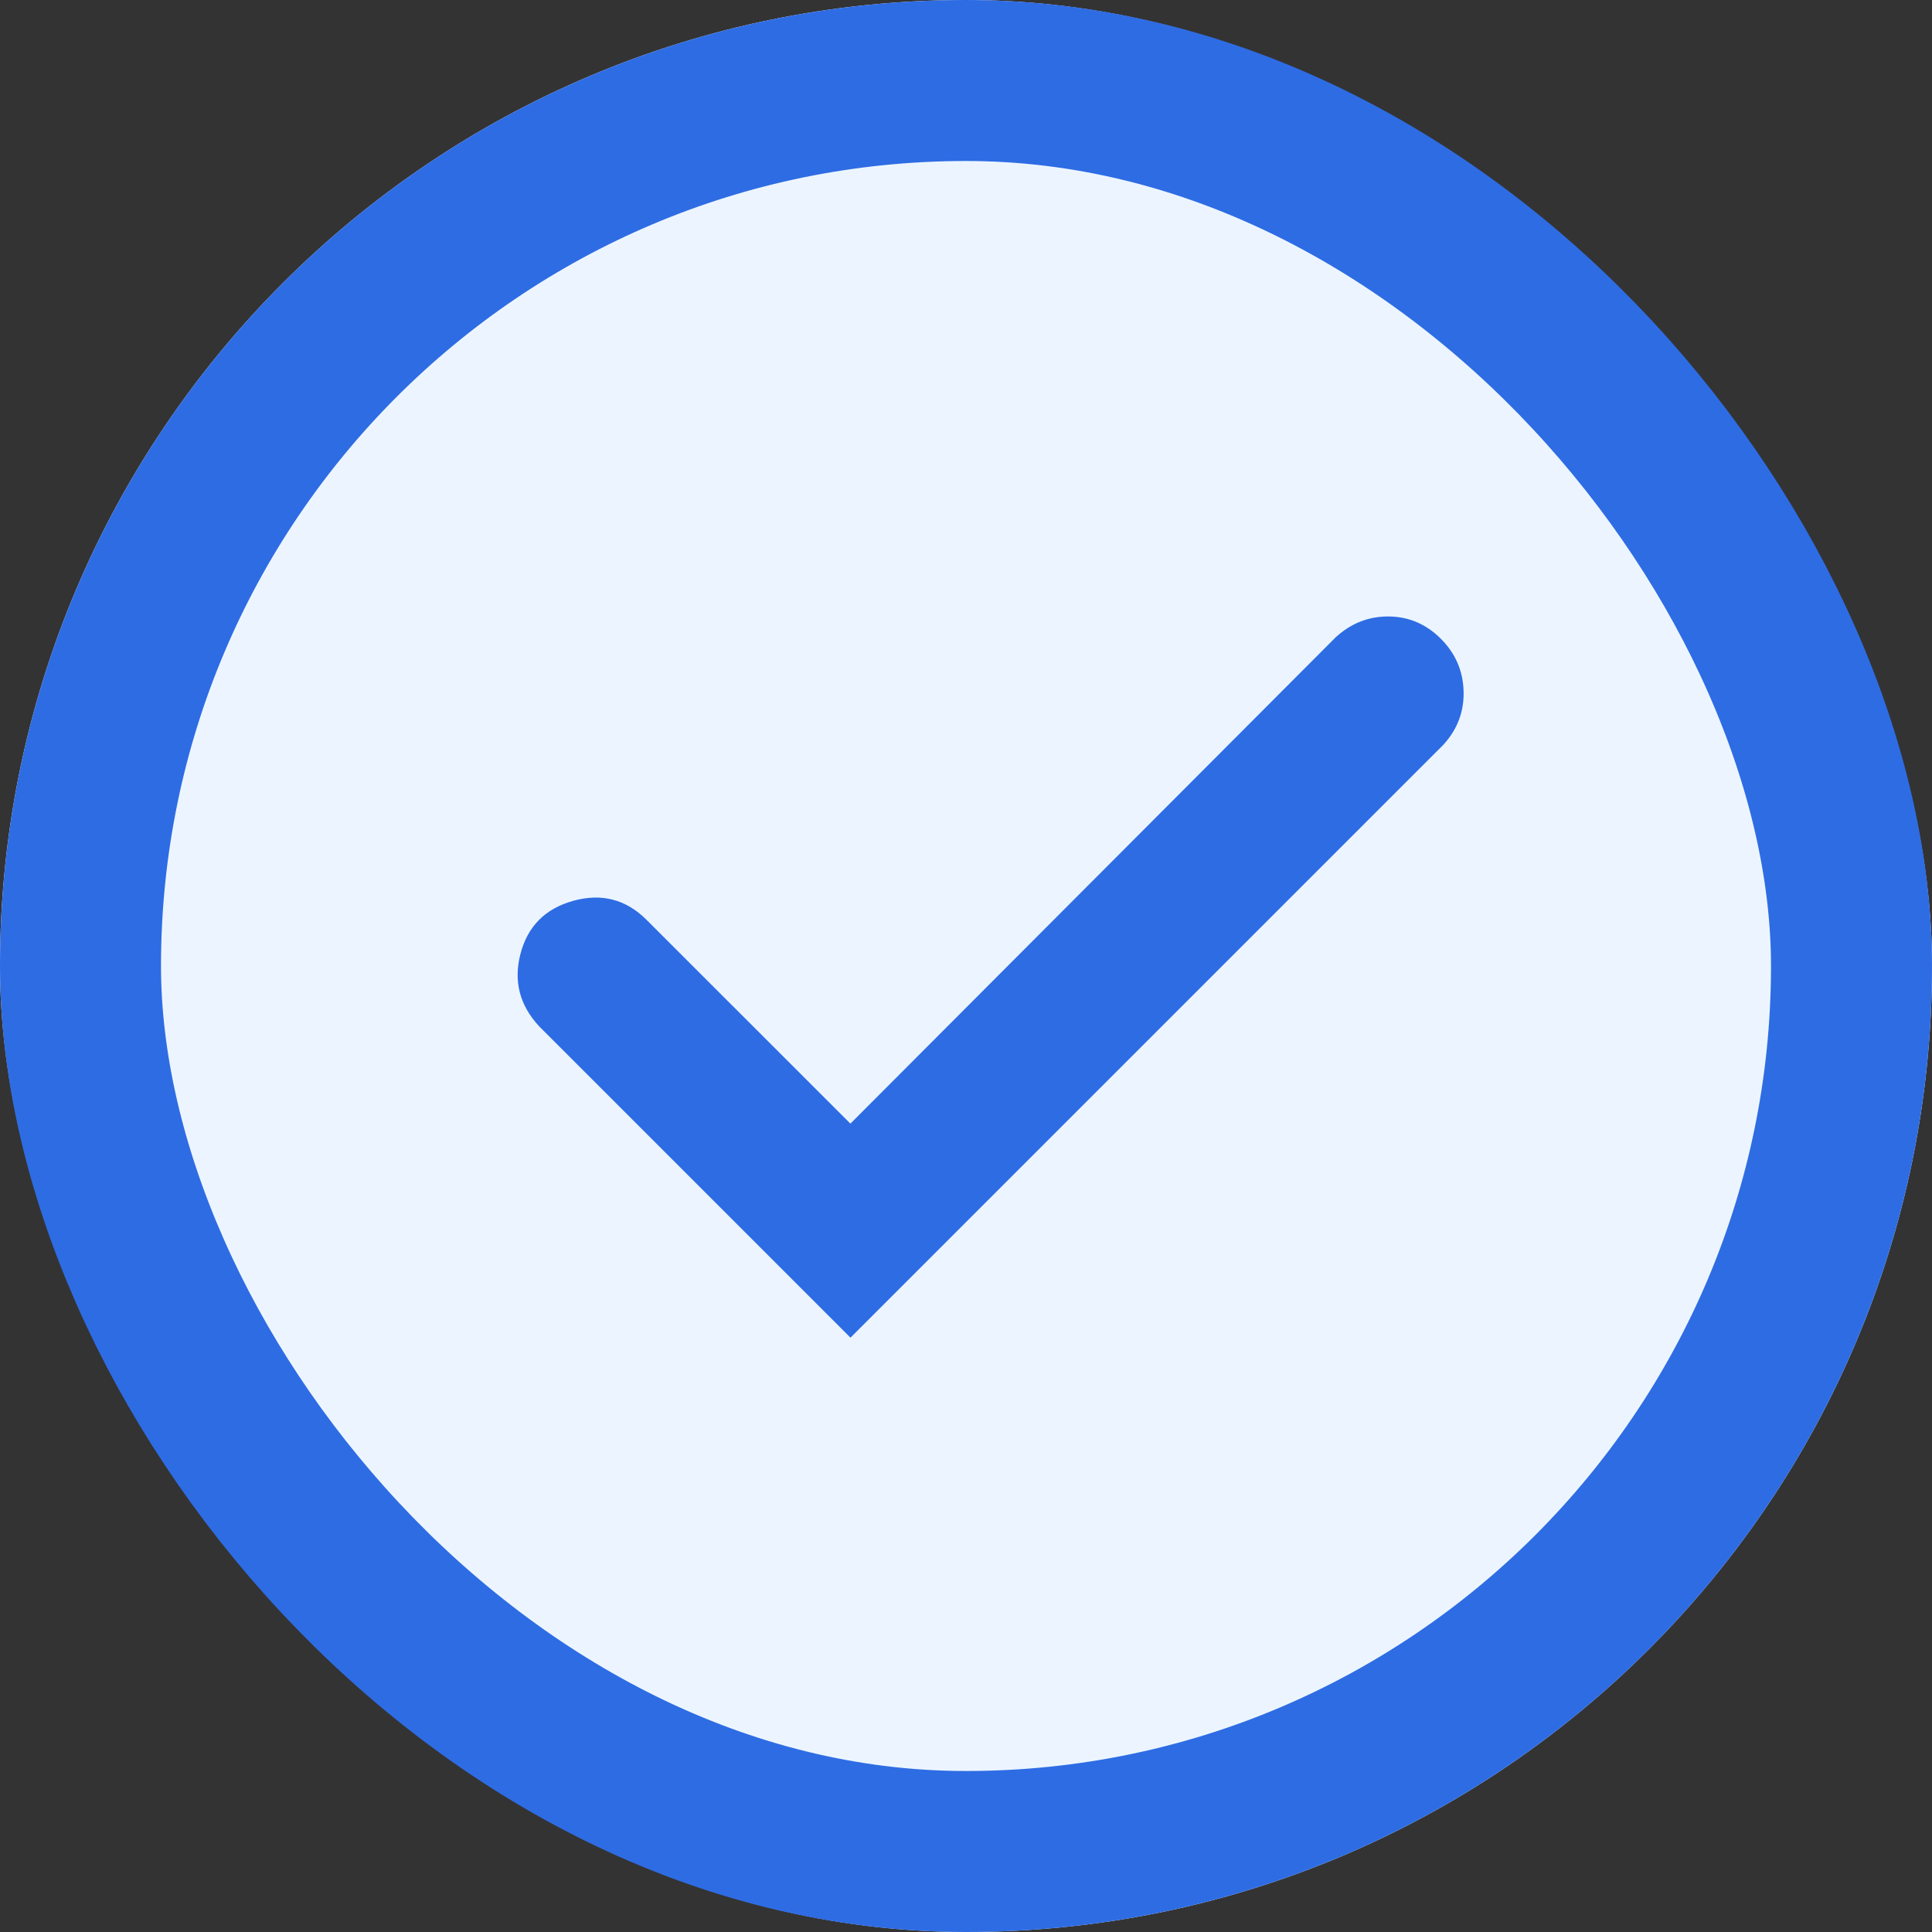 <svg xmlns="http://www.w3.org/2000/svg" xmlns:xlink="http://www.w3.org/1999/xlink" fill="none" version="1.1" width="24" height="24" viewBox="0 0 24 24"><rect x="0" y="0" width="24" height="24" fill="#333333" stroke="none"/><defs><clipPath id="master_svg0_7559_090526"><rect x="5" y="5" width="14" height="14" rx="0"/></clipPath></defs><g><rect x="0" y="0" width="24" height="24" rx="12" fill="#ECF5FF" fill-opacity="1"/><rect x="1" y="1" width="22" height="22" rx="11" fill-opacity="0" stroke-opacity="1" stroke="#2E6CE4" fill="none" stroke-width="2"/><g clip-path="url(#master_svg0_7559_090526)"><g><path d="M10.565,14.666C10.565,14.666,7.68,11.781,7.68,11.781C7.561,11.663,7.42,11.626,7.256,11.672C7.092,11.717,6.989,11.82,6.948,11.979C6.907,12.139,6.946,12.282,7.065,12.41C7.065,12.41,10.565,15.91,10.565,15.91C10.565,15.91,17.565,8.91,17.565,8.91C17.647,8.818,17.685,8.714,17.681,8.595C17.677,8.477,17.631,8.374,17.544,8.288C17.457,8.201,17.357,8.158,17.243,8.158C17.129,8.158,17.027,8.199,16.935,8.281C16.935,8.281,10.565,14.666,10.565,14.666C10.565,14.666,10.565,14.666,10.565,14.666Z" fill="#000000" fill-opacity="1"/><path d="M16.591,7.918L16.582,7.927L10.564,13.958L8.033,11.428Q7.65,11.044,7.122,11.19Q6.597,11.335,6.464,11.855Q6.335,12.359,6.698,12.75L6.705,12.757L10.565,16.617L17.928,9.254L17.937,9.244Q18.195,8.957,18.181,8.577Q18.167,8.202,17.897,7.933Q17.62,7.658,17.243,7.658Q16.881,7.658,16.602,7.908L16.591,7.918Z" fill-rule="evenodd" fill="#2E6CE4" fill-opacity="1"/></g></g></g></svg>
